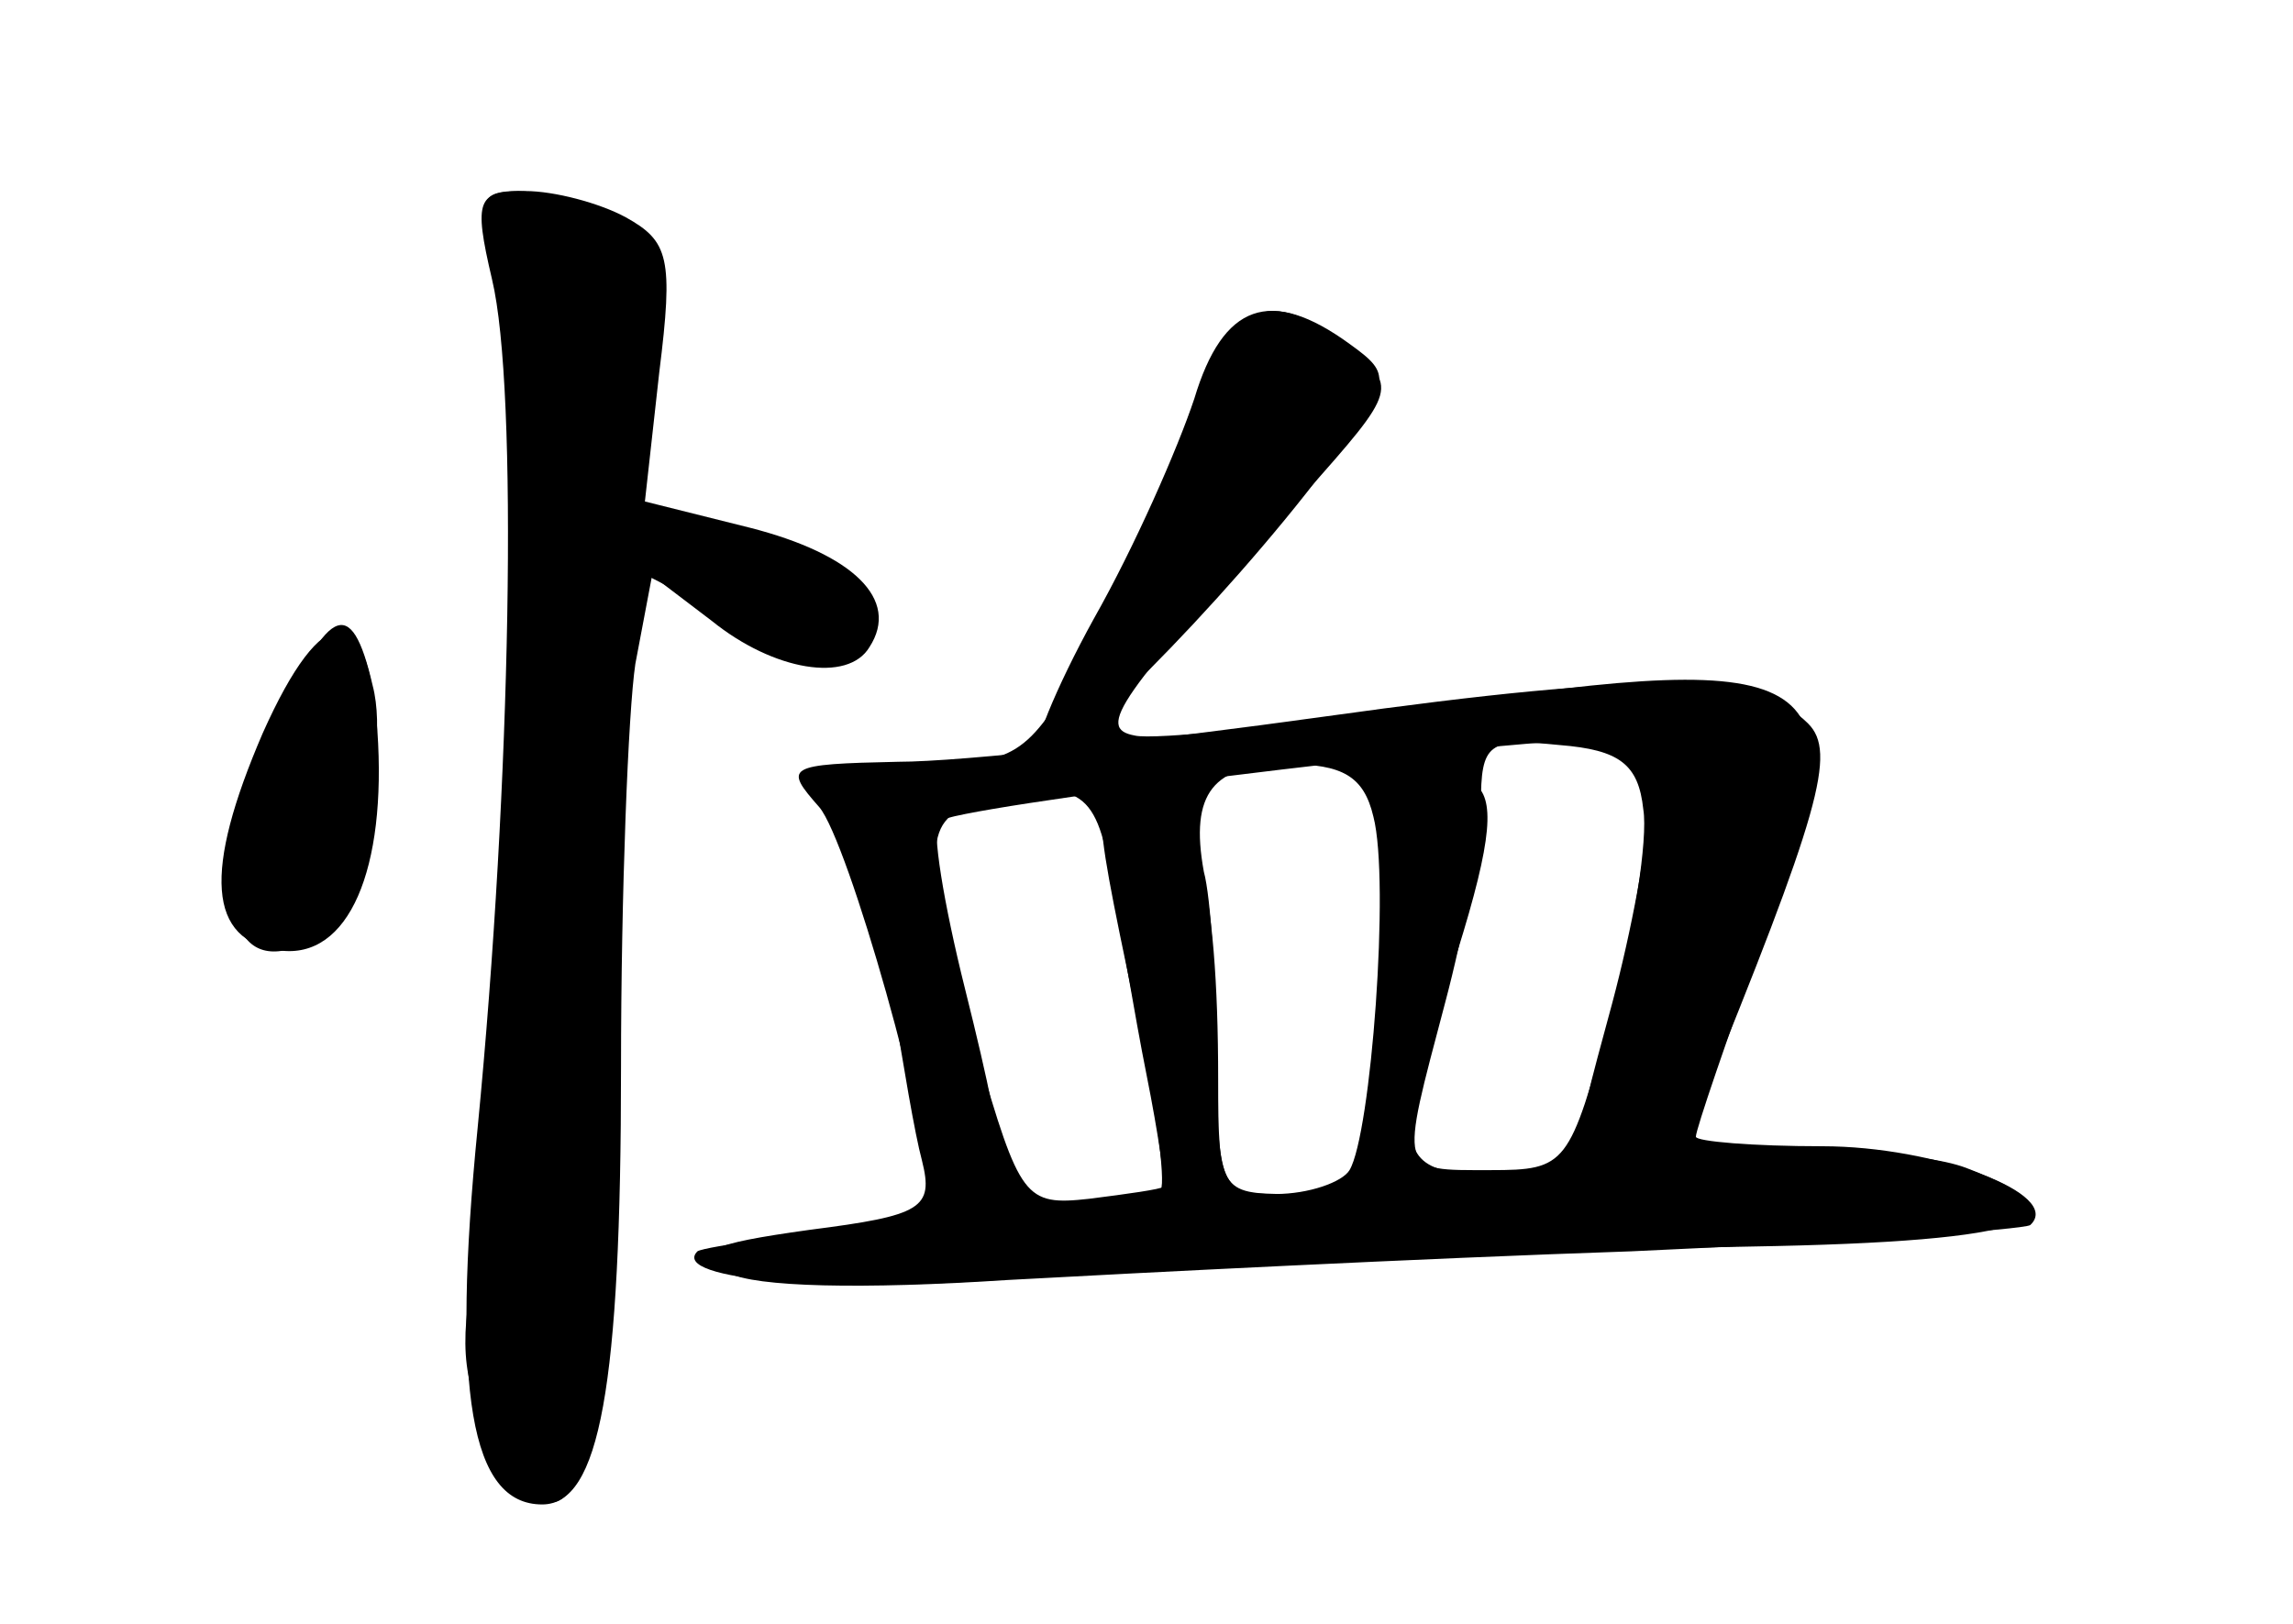 <?xml version="1.0" standalone="no"?>
<!DOCTYPE svg PUBLIC "-//W3C//DTD SVG 20010904//EN"
 "http://www.w3.org/TR/2001/REC-SVG-20010904/DTD/svg10.dtd">
<svg version="1.0" xmlns="http://www.w3.org/2000/svg"
 width="96pt" height="68pt" viewBox="0 0 96 68"
 preserveAspectRatio="xMidYMid meet">
<g transform="translate(0,68) scale(0.1,-0.1)" fill="#000000" stroke="none">
<g id="part-0" class="char-part">
  <path d="M206 563 c11 -46 8 -211 -6 -355 -11 -111 -3 -158 27 -158 24 0 33
49 33 183 0 73 3 149 6 169 l7 37 25 -19 c26 -21 57 -26 66 -11 13 20 -7 39
-50 50 l-44 11 6 54 c6 48 4 55 -14 65 -11 6 -30 11 -42 11 -20 0 -22 -3 -14
-37z"/>
  <path d="M495 498 c-9 -29 -28 -72 -42 -95 -23 -40 -28 -43 -69 -43 -49 0 -50
-1 -30 -33 7 -12 17 -42 20 -67 4 -25 9 -55 12 -66 5 -20 0 -23 -47 -29 -43
-6 -49 -9 -34 -18 11 -6 56 -7 117 -3 55 3 172 9 261 12 89 4 164 9 167 11 14
13 -40 33 -87 33 -29 0 -53 2 -53 4 0 3 13 41 29 85 41 110 26 120 -140 95
-60 -8 -116 -14 -124 -12 -16 3 -8 15 71 101 39 44 40 45 17 63 -34 26 -50 16
-68 -38z m193 -157 c2 -12 -4 -52 -14 -87 -17 -62 -18 -64 -50 -64 -39 0 -38
-2 -19 70 8 30 15 68 15 83 0 26 3 28 33 25 25 -2 33 -8 35 -27z m-113 -3 c7
-27 -1 -133 -10 -148 -3 -5 -17 -10 -31 -10 -23 0 -24 3 -25 58 0 31 -2 66 -5
77 -6 33 4 45 35 45 23 0 32 -5 36 -22z m-110 -25 c4 -21 10 -58 15 -83 5 -25
8 -46 7 -47 -1 -1 -15 -3 -31 -5 -27 -3 -29 0 -47 62 -23 82 -23 97 -1 103 43
12 51 7 57 -30z"/>
  <path d="M110 373 c-25 -58 -23 -87 7 -91 29 -4 45 34 41 92 -4 56 -23 55 -48
-1z"/>
</g>
<g id="part-1" class="char-part">
  <path d="M207 578 c11 -31 6 -362 -7 -421 -8 -38 -7 -54 5 -77 17 -33 30 -38
38 -15 4 8 9 95 13 195 4 99 9 180 12 180 2 0 20 -10 39 -21 24 -15 38 -18 45
-11 19 19 0 40 -43 47 l-42 7 6 54 c5 47 3 56 -16 69 -12 8 -30 15 -40 15 -15
0 -17 -4 -10 -22z"/>
  <path d="M113 370 c-23 -54 -20 -93 6 -88 21 4 46 77 37 111 -9 39 -19 34 -43
-23z"/>
</g>
<g id="part-2" class="char-part">
  <path d="M500 513 c-7 -21 -25 -62 -42 -92 -16 -29 -27 -56 -24 -59 7 -6 78
65 121 122 28 37 28 39 10 52 -33 24 -53 17 -65 -23z"/>
</g>
<g id="part-3" class="char-part">
  <path d="M555 380 c-72 -10 -152 -19 -179 -19 -47 -1 -48 -2 -33 -19 12 -14
47 -137 47 -168 0 -2 7 -4 15 -4 19 0 19 16 -1 96 -9 36 -14 67 -11 70 5 6
225 33 270 34 23 0 27 -4 27 -27 0 -16 -7 -53 -15 -83 -19 -70 -19 -69 6 -67
12 1 25 11 30 22 51 125 58 150 46 162 -21 21 -66 22 -202 3z"/>
</g>
<g id="part-4" class="char-part">
  <path d="M580 323 c0 -21 -3 -62 -6 -90 -6 -50 -8 -53 -35 -53 -28 0 -29 2
-29 48 0 82 -10 122 -31 122 -23 0 -23 0 -4 -91 9 -40 13 -74 11 -77 -3 -2
-47 -8 -97 -13 -51 -5 -94 -11 -97 -13 -12 -12 59 -18 137 -11 101 8 146 10
304 13 118 2 145 12 90 33 -19 7 -62 8 -130 2 -119 -10 -115 -14 -83 88 15 48
16 65 7 71 -26 17 -37 8 -37 -29z"/>
</g>
</g>
</svg>
